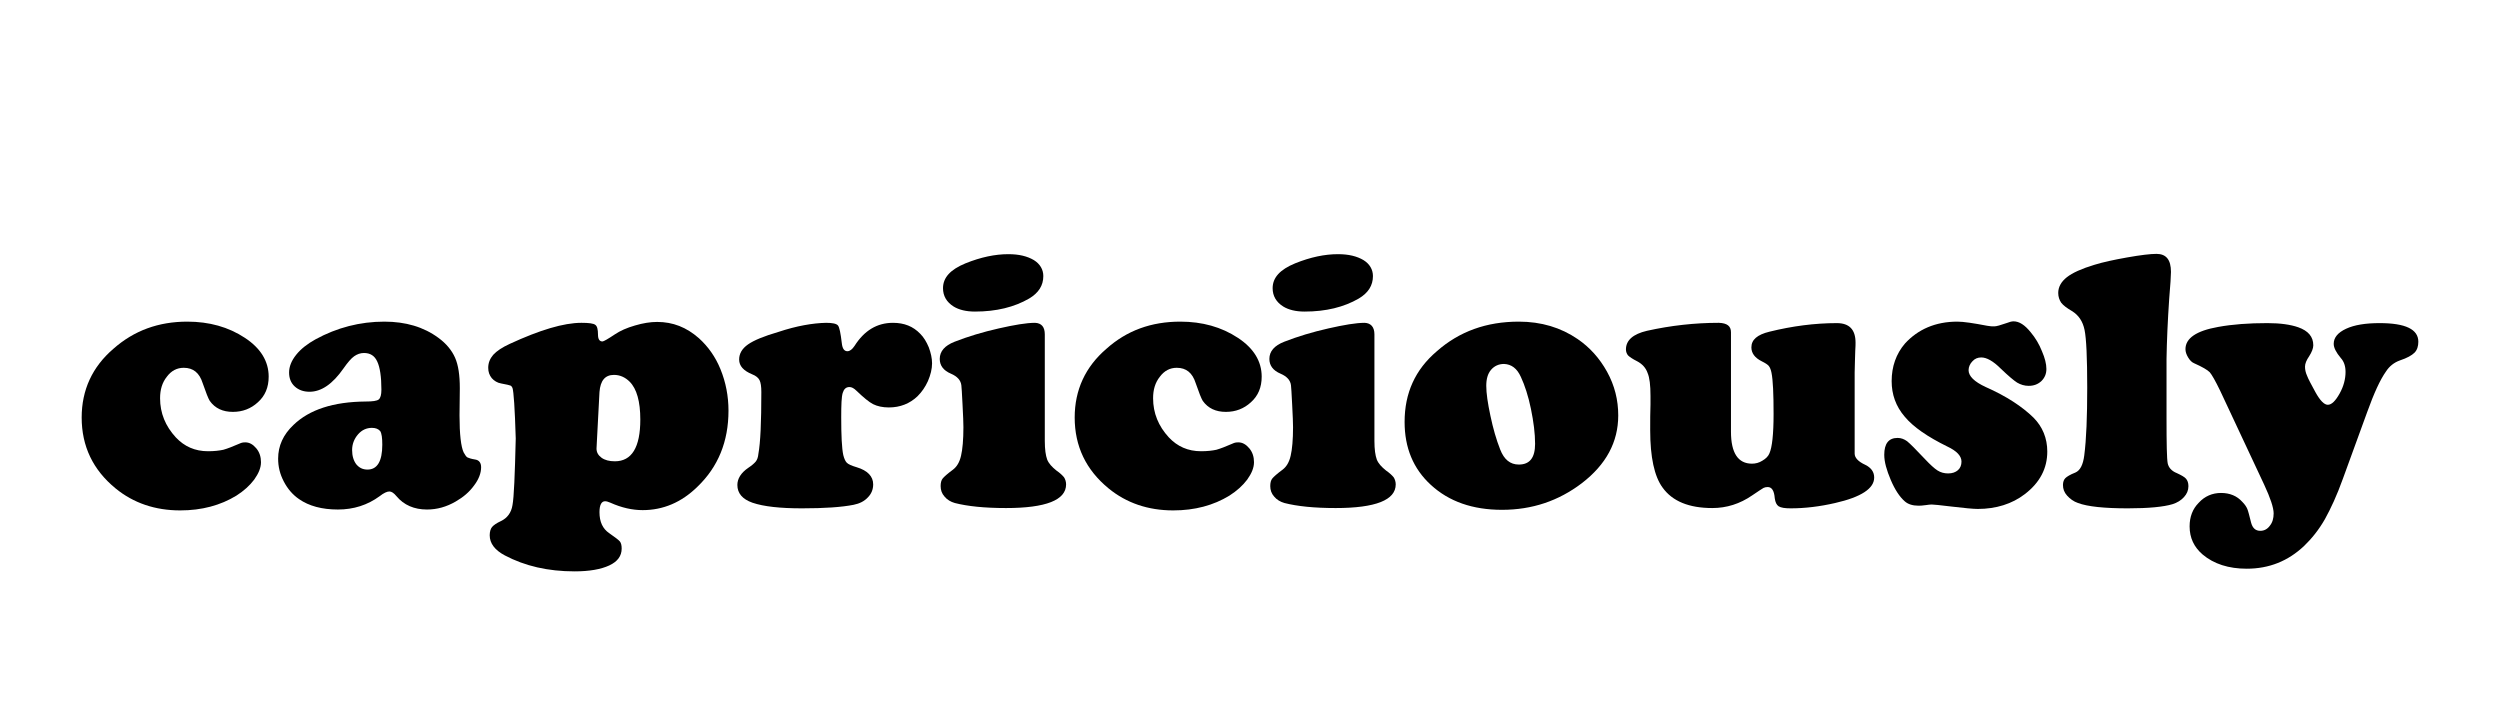 <?xml version="1.0" encoding="utf-8"?>
<!-- Generator: Adobe Illustrator 22.0.1, SVG Export Plug-In . SVG Version: 6.00 Build 0)  -->
<svg version="1.1" id="Layer_1" xmlns="http://www.w3.org/2000/svg" xmlns:xlink="http://www.w3.org/1999/xlink" x="0px" y="0px"
	 viewBox="0 0 844.9 246.2" style="enable-background:new 0 0 844.9 246.2;" xml:space="preserve">
<g>
	<path d="M63.3,108.7c7.4,0,13.9,1.8,19.5,5.5c5.3,3.5,8,7.9,8,13.1c0,3.6-1.2,6.5-3.7,8.7c-2.3,2.1-5.1,3.2-8.4,3.2
		c-3.4,0-6-1.2-7.8-3.7c-0.5-0.8-1.3-2.8-2.4-6c-1.1-3.5-3.2-5.2-6.4-5.2c-2.3,0-4.2,1-5.7,3c-1.6,2-2.3,4.4-2.3,7.3
		c0,5,1.8,9.4,5.3,13.2c2.9,3.1,6.5,4.7,10.9,4.7c2.1,0,3.8-0.2,5.2-0.5c1.4-0.4,3.2-1.1,5.5-2.1c0.6-0.3,1.2-0.4,1.9-0.4
		c1.4,0,2.6,0.7,3.7,2c1.1,1.3,1.6,2.9,1.6,4.7c0,1.9-0.8,3.8-2.3,5.9c-1.5,2-3.5,3.8-6,5.4c-5.4,3.3-11.7,5-19,5
		c-8.5,0-15.8-2.5-21.8-7.4c-7.7-6.3-11.5-14.3-11.5-24c0-9.3,3.6-17.1,10.7-23.2C45.3,111.7,53.6,108.7,63.3,108.7z"/>
	<path d="M129.9,108.7c7.2,0,13.3,1.8,18.3,5.5c2.6,1.9,4.5,4.2,5.6,6.7c1.1,2.5,1.6,5.9,1.6,10.3l-0.1,9.2c0,6.4,0.5,10.6,1.4,12.5
		c0.5,0.9,0.9,1.5,1.3,1.7c0.4,0.2,1.3,0.5,2.6,0.7c1.3,0.2,2,1.1,2,2.6c0,2-0.8,4.1-2.4,6.2c-1.6,2.2-3.6,3.9-6.2,5.4
		c-3.1,1.8-6.3,2.7-9.7,2.7c-4.3,0-7.8-1.5-10.3-4.5c-0.9-1.1-1.7-1.6-2.4-1.6c-0.8,0-1.9,0.5-3.3,1.6c-4.1,3-8.8,4.5-14.1,4.5
		c-5.4,0-9.8-1.2-13.1-3.5c-2.2-1.5-3.9-3.5-5.2-6c-1.3-2.5-1.9-5-1.9-7.7c0-4.3,1.7-8.1,5.2-11.4c5.4-5.2,13.5-7.8,24.3-7.9
		c2.4,0,3.9-0.2,4.5-0.7c0.6-0.5,0.9-1.6,0.9-3.3c0-4.4-0.5-7.6-1.4-9.5c-0.9-2-2.4-2.9-4.5-2.9c-1.2,0-2.3,0.4-3.3,1.1
		c-1,0.7-2.2,2.1-3.6,4.1c-3.7,5.3-7.5,7.9-11.5,7.9c-2,0-3.7-0.6-5-1.8c-1.3-1.2-1.9-2.8-1.9-4.7c0-2,0.8-4,2.4-6
		c1.6-2,3.8-3.7,6.5-5.2C113.9,110.7,121.7,108.7,129.9,108.7z M125.7,144.6c-1.8,0-3.4,0.7-4.7,2.2c-1.3,1.5-2,3.3-2,5.3
		c0,2,0.5,3.6,1.4,4.8c1,1.2,2.2,1.8,3.8,1.8c3.3,0,5-2.8,5-8.4c0-2.3-0.2-3.8-0.7-4.6C127.9,145,127,144.6,125.7,144.6z"/>
	<path d="M196.5,109.1c2.5,0,4.1,0.2,4.7,0.7c0.6,0.4,0.9,1.5,0.9,3.3c0,1.5,0.5,2.3,1.5,2.3c0.4,0,1.8-0.8,4.2-2.4
		c1.8-1.2,4-2.2,6.8-3c2.7-0.8,5.2-1.2,7.5-1.2c5.3,0,9.9,1.8,14.1,5.5c3.1,2.8,5.6,6.3,7.3,10.5c1.8,4.4,2.7,9.1,2.7,14
		c0,10.4-3.5,19-10.5,25.7c-5.4,5.3-11.6,7.9-18.5,7.9c-3.5,0-7.1-0.8-10.9-2.5c-0.7-0.3-1.3-0.5-1.8-0.5c-1.2,0-1.9,1.2-1.9,3.7
		c0,3.3,1.1,5.6,3.3,7.1c2,1.4,3.2,2.3,3.6,2.8c0.4,0.5,0.6,1.3,0.6,2.4c0,2.5-1.4,4.4-4.2,5.7c-2.8,1.3-6.7,2-11.7,2
		c-9,0-16.8-1.8-23.6-5.4c-3.4-1.8-5.1-4.1-5.1-6.8c0-1.2,0.3-2.2,0.8-2.8c0.5-0.6,1.5-1.3,3-2c2.1-1,3.5-2.8,3.9-5.4
		c0.5-2.6,0.8-10.1,1.1-22.5c-0.3-10.2-0.7-15.9-1.1-17.1c-0.2-0.4-0.4-0.7-0.7-0.8c-0.3-0.1-1.3-0.4-3.1-0.7
		c-1.3-0.2-2.4-0.9-3.2-1.8c-0.8-1-1.2-2.1-1.2-3.5c0-1.7,0.6-3.1,1.7-4.4c1.2-1.3,3-2.5,5.6-3.7
		C182.5,111.5,190.5,109.1,196.5,109.1z M202.6,132.5l-0.9,17.1c0,0.7-0.1,1.4-0.1,2c0,1.3,0.6,2.3,1.7,3.1c1.1,0.8,2.6,1.2,4.5,1.2
		c5.7,0,8.6-4.7,8.6-14.1c0-6.1-1.2-10.4-3.6-12.8c-1.5-1.5-3.3-2.3-5.3-2.3C204.5,126.7,202.9,128.6,202.6,132.5z"/>
	<path d="M279.2,109.1c2.2,0,3.5,0.3,4,0.9c0.5,0.6,0.9,2.6,1.3,6c0.2,1.8,0.8,2.7,1.9,2.7c0.8,0,1.6-0.6,2.4-1.8
		c3.3-5.2,7.6-7.8,13-7.8c3.8,0,6.8,1.2,9.2,3.7c1.2,1.2,2.1,2.7,2.9,4.6c0.7,1.9,1.1,3.7,1.1,5.4c0,1.9-0.5,3.9-1.4,6
		c-0.9,2-2.1,3.7-3.5,5.1c-2.6,2.5-5.9,3.8-9.7,3.8c-2.1,0-3.9-0.4-5.3-1.1c-1.4-0.7-3.3-2.3-5.6-4.5c-0.9-0.9-1.7-1.3-2.4-1.3
		c-1.2,0-1.9,0.7-2.3,2c-0.4,1.3-0.5,4-0.5,8.2c0,6.2,0.2,10.5,0.7,12.8c0.3,1.2,0.7,2.1,1.2,2.6c0.5,0.5,1.6,1,3.3,1.5
		c3.7,1.1,5.6,3.1,5.6,5.8c0,1.7-0.6,3.2-1.8,4.4c-1.2,1.3-2.8,2.1-4.8,2.5c-4,0.8-9.8,1.2-17.5,1.2c-7.3,0-12.9-0.6-16.7-1.9
		c-3.4-1.2-5.1-3.2-5.1-6c0-2.1,1.2-4.1,3.7-5.8c1.2-0.8,2-1.5,2.5-2.1c0.5-0.6,0.8-1.5,0.9-2.6c0.7-3.8,1-10.7,1-20.9
		c0-1.9-0.2-3.2-0.6-4c-0.4-0.8-1.2-1.5-2.5-2c-2.9-1.2-4.4-2.8-4.4-5c0-2,1-3.7,3-5.1c2-1.4,5.4-2.8,10.2-4.2
		C269.3,110.1,274.7,109.2,279.2,109.1z"/>
	<path d="M353.1,113v36c0,2.9,0.3,4.9,0.8,6.3c0.5,1.3,1.6,2.5,3.1,3.7c1.3,0.9,2.1,1.7,2.6,2.3c0.4,0.6,0.7,1.5,0.7,2.4
		c0,5.3-6.8,8-20.3,8c-7.3,0-13-0.6-17.3-1.7c-1.4-0.4-2.6-1.1-3.5-2.2c-0.9-1-1.3-2.2-1.3-3.5c0-1.1,0.2-2,0.7-2.6
		c0.5-0.6,1.6-1.6,3.5-3c1.3-1,2.2-2.5,2.7-4.7c0.5-2.1,0.8-5.4,0.8-9.6c0-1.4-0.1-3.9-0.3-7.7c-0.2-3.7-0.3-5.9-0.4-6.5
		c-0.2-1.7-1.4-3-3.5-3.9c-2.6-1.1-3.8-2.8-3.8-5c0-2.6,1.7-4.5,5-5.8c4.6-1.8,9.6-3.3,14.9-4.5c5.3-1.2,9.4-1.9,12.3-1.9
		C352,109.2,353.1,110.5,353.1,113z M340.8,85.9c3.6,0,6.4,0.7,8.6,2c2.1,1.3,3.2,3.2,3.2,5.4c0,3.2-1.6,5.7-4.8,7.6
		c-5,2.9-11.1,4.4-18.3,4.4c-3,0-5.4-0.6-7.2-1.7c-2.4-1.5-3.6-3.6-3.6-6.2c0-3.6,2.5-6.3,7.6-8.4C331.5,86.9,336.3,85.9,340.8,85.9
		z"/>
	<path d="M398.9,108.7c7.4,0,13.9,1.8,19.5,5.5c5.3,3.5,8,7.9,8,13.1c0,3.6-1.2,6.5-3.7,8.7c-2.3,2.1-5.1,3.2-8.4,3.2
		c-3.4,0-6-1.2-7.8-3.7c-0.5-0.8-1.3-2.8-2.4-6c-1.1-3.5-3.2-5.2-6.4-5.2c-2.3,0-4.2,1-5.7,3c-1.6,2-2.3,4.4-2.3,7.3
		c0,5,1.8,9.4,5.3,13.2c2.9,3.1,6.5,4.7,10.9,4.7c2.1,0,3.8-0.2,5.2-0.5c1.4-0.4,3.2-1.1,5.5-2.1c0.6-0.3,1.2-0.4,1.9-0.4
		c1.4,0,2.6,0.7,3.7,2c1.1,1.3,1.6,2.9,1.6,4.7c0,1.9-0.8,3.8-2.3,5.9c-1.5,2-3.5,3.8-6,5.4c-5.4,3.3-11.7,5-19,5
		c-8.5,0-15.8-2.5-21.8-7.4c-7.7-6.3-11.5-14.3-11.5-24c0-9.3,3.6-17.1,10.7-23.2C380.8,111.7,389.1,108.7,398.9,108.7z"/>
	<path d="M464.5,113v36c0,2.9,0.3,4.9,0.8,6.3c0.5,1.3,1.6,2.5,3.1,3.7c1.3,0.9,2.1,1.7,2.6,2.3c0.4,0.6,0.7,1.5,0.7,2.4
		c0,5.3-6.8,8-20.3,8c-7.3,0-13-0.6-17.3-1.7c-1.4-0.4-2.6-1.1-3.5-2.2c-0.9-1-1.3-2.2-1.3-3.5c0-1.1,0.2-2,0.7-2.6
		c0.5-0.6,1.6-1.6,3.5-3c1.3-1,2.2-2.5,2.7-4.7c0.5-2.1,0.8-5.4,0.8-9.6c0-1.4-0.1-3.9-0.3-7.7c-0.2-3.7-0.3-5.9-0.4-6.5
		c-0.2-1.7-1.4-3-3.5-3.9c-2.6-1.1-3.8-2.8-3.8-5c0-2.6,1.7-4.5,5-5.8c4.6-1.8,9.6-3.3,14.9-4.5c5.3-1.2,9.4-1.9,12.3-1.9
		C463.3,109.2,464.5,110.5,464.5,113z M452.2,85.9c3.6,0,6.4,0.7,8.6,2c2.1,1.3,3.2,3.2,3.2,5.4c0,3.2-1.6,5.7-4.8,7.6
		c-5,2.9-11.1,4.4-18.3,4.4c-3,0-5.4-0.6-7.2-1.7c-2.4-1.5-3.6-3.6-3.6-6.2c0-3.6,2.5-6.3,7.6-8.4C442.9,86.9,447.7,85.9,452.2,85.9
		z"/>
	<path d="M513.3,108.7c7.6,0,14.2,2,19.9,5.9c4.1,2.8,7.4,6.5,9.9,11c2.6,4.7,3.8,9.6,3.8,14.8c0,9-4.1,16.6-12.3,22.9
		c-7.9,6-16.8,9-27,9c-9.9,0-17.9-2.8-24-8.4c-6-5.5-8.9-12.6-8.9-21.3c0-9.8,3.6-17.7,10.9-23.9C493.2,112,502.4,108.7,513.3,108.7
		z M508.3,123c-1.8,0-3.3,0.7-4.4,2c-1.1,1.3-1.6,3.1-1.6,5.4c0,2.5,0.5,5.9,1.4,10.1c0.9,4.3,2,8.1,3.3,11.4
		c1.3,3.4,3.4,5.1,6.3,5.1c3.7,0,5.5-2.3,5.5-7c0-3.5-0.5-7.4-1.4-11.8c-0.9-4.4-2.1-8-3.4-10.8C512.7,124.5,510.8,123.1,508.3,123z
		"/>
	<path d="M585,112.3v33.6c0,7.2,2.4,10.8,7.1,10.8c1.2,0,2.4-0.3,3.5-1c1.2-0.7,2-1.5,2.4-2.5c0.9-2,1.4-6.4,1.4-13.3
		c0-6.8-0.2-11.4-0.7-13.9c-0.2-1-0.5-1.8-0.9-2.3c-0.4-0.5-1.2-1-2.4-1.6c-2.4-1.2-3.5-2.8-3.5-4.7c0-2.6,2-4.3,6.1-5.3
		c7.7-1.9,15.3-2.9,22.8-2.9c4.2,0,6.3,2.2,6.3,6.6c0,0.5,0,1.4-0.1,2.8c-0.1,2-0.1,4.4-0.2,7.3v27.4c0,1.4,1.2,2.7,3.6,3.8
		c2,1,3,2.4,3,4.3c0,3.7-4.4,6.6-13.2,8.6c-5.2,1.2-10.2,1.8-15,1.8c-2,0-3.3-0.2-4.1-0.7c-0.7-0.5-1.1-1.3-1.3-2.7
		c-0.2-2.6-1-3.8-2.4-3.8c-0.5,0-1,0.1-1.4,0.3c-0.4,0.2-1.7,1.1-3.8,2.5c-4.2,2.9-8.7,4.3-13.5,4.3c-7.9,0-13.5-2.3-16.8-6.9
		c-2.8-3.8-4.2-10.3-4.2-19.4c0-3.4,0-6.3,0.1-8.7c0-1.4,0-2.4,0-2.9c0-3.6-0.3-6.2-1-7.8c-0.6-1.7-1.8-3-3.5-3.9
		c-1.6-0.8-2.6-1.5-3.1-2c-0.4-0.5-0.7-1.2-0.7-2c0-3.1,2.4-5.2,7.1-6.3c8.1-1.8,16.2-2.7,24.3-2.7C583.7,109.2,585,110.2,585,112.3
		z"/>
	<path d="M661.5,108.7c2.1,0,5.4,0.5,10.1,1.4c1,0.2,1.7,0.2,2.4,0.2c0.7,0,2.1-0.4,4.1-1.1c1-0.4,1.8-0.6,2.4-0.6
		c1.9,0,3.8,1.2,5.8,3.7c1.6,1.9,2.9,4.1,3.8,6.4c1,2.3,1.5,4.3,1.5,6c0,1.7-0.6,3-1.7,4.1c-1.2,1.1-2.6,1.6-4.3,1.6
		c-1.4,0-2.7-0.4-3.9-1.1c-1.1-0.7-3-2.3-5.5-4.7c-2.6-2.6-4.8-3.8-6.6-3.8c-1.2,0-2.2,0.4-3,1.3c-0.8,0.8-1.3,1.9-1.3,3
		c0,2,1.9,3.9,5.8,5.7c7,3.1,12.3,6.6,16.1,10.3c3.1,3.1,4.7,7,4.7,11.5c0,5.7-2.5,10.5-7.6,14.4c-4.3,3.3-9.7,5-15.9,5
		c-1.6,0-4.5-0.3-8.8-0.8c-4-0.5-6.3-0.7-6.8-0.7c-0.5,0-1.2,0.1-1.9,0.2c-1.2,0.2-2.1,0.2-2.6,0.2c-1.9,0-3.5-0.5-4.6-1.5
		c-1.7-1.5-3.3-3.9-4.7-7.2c-1.4-3.3-2.2-6.1-2.2-8.5c0-3.8,1.5-5.7,4.5-5.7c1.2,0,2.2,0.4,3.2,1.1c1,0.8,3,2.8,6.1,6.1
		c1.7,1.8,3.1,3.1,4.2,3.8c1.1,0.7,2.3,1,3.6,1c1.4,0,2.5-0.4,3.3-1.1c0.8-0.7,1.2-1.7,1.2-2.9c0-1.9-1.6-3.6-4.8-5.1
		c-6.7-3.3-11.5-6.6-14.4-10.1c-3-3.5-4.4-7.5-4.4-12c0-4.9,1.5-9.2,4.5-12.7C648.2,111.3,654.1,108.7,661.5,108.7z"/>
	<path d="M732.2,121.3v19.9c0,8.8,0.1,13.9,0.4,15.4c0.3,1.4,1.3,2.6,3.1,3.3c1.5,0.7,2.6,1.3,3.1,1.9c0.5,0.6,0.8,1.4,0.8,2.5
		c0,1.4-0.5,2.6-1.5,3.7c-1,1.1-2.3,1.9-3.9,2.4c-3,0.9-8,1.4-15.1,1.4c-8,0-13.6-0.6-16.8-1.8c-1.5-0.5-2.7-1.4-3.7-2.5
		c-1-1.1-1.4-2.3-1.4-3.6c0-1,0.3-1.8,0.8-2.3c0.5-0.5,1.6-1.2,3.4-1.9c1.6-0.7,2.6-2.6,3-5.8c0.7-5.4,1-13,1-22.9
		c0-10.1-0.3-16.6-0.9-19.5c-0.6-2.9-2-5-4.3-6.4c-1.7-1-2.9-1.9-3.6-2.8c-0.6-0.9-1-2-1-3.3c0-2,1-3.8,2.9-5.3
		c1.9-1.5,5-2.9,9.3-4.2c2.9-0.9,6.6-1.7,11.1-2.5c4.5-0.8,7.9-1.2,9.9-1.2c3.3,0,4.9,2,4.9,6.1c0,1.3-0.2,4.4-0.6,9.1
		C732.6,108.4,732.3,115.2,732.2,121.3z"/>
	<path d="M800,139.3l-8.2,22.5c-2,5.6-4.1,10.1-6.1,13.7c-2,3.5-4.4,6.5-7,9c-5.4,5.1-11.8,7.7-19.4,7.7c-6.1,0-11.1-1.6-14.9-4.8
		c-2.9-2.5-4.4-5.6-4.4-9.5c0-3.2,1-5.9,3.1-8c2-2.2,4.6-3.3,7.5-3.3c3,0,5.4,1,7.2,3c0.9,0.9,1.4,1.7,1.7,2.4
		c0.3,0.7,0.7,2.3,1.3,4.7c0.5,1.8,1.5,2.7,3.1,2.7c1.3,0,2.4-0.6,3.2-1.7c0.9-1.1,1.3-2.5,1.3-4.2c0-1.9-1.1-5.2-3.2-9.7
		l-14.9-31.8c-1.6-3.3-2.8-5.4-3.5-6.2c-0.8-0.8-2.5-1.8-5.2-3c-0.8-0.3-1.5-1-2.1-2c-0.6-1-0.9-1.9-0.9-2.8c0-3.7,3.7-6.2,11-7.5
		c4.9-0.9,10.4-1.3,16.7-1.3c4.4,0,7.8,0.5,10.4,1.4c3.4,1.2,5.1,3.2,5.1,6.1c0,1-0.5,2.3-1.4,3.7c-0.9,1.3-1.4,2.5-1.4,3.5
		c0,1,0.2,2,0.7,3.1c0.4,1.1,1.4,2.9,2.8,5.5c1.6,2.9,3,4.3,4.2,4.3c1.3,0,2.6-1.3,4-3.8s2-5,2-7.3c0-1.9-0.5-3.5-1.6-4.7
		c-1.6-1.9-2.4-3.5-2.4-4.8c0-2.1,1.4-3.8,4.2-5.1c2.8-1.3,6.6-1.9,11.3-1.9c8.8,0,13.1,2.1,13.1,6.3c0,1.5-0.4,2.8-1.3,3.7
		c-0.9,0.9-2.5,1.8-4.9,2.6c-2,0.7-3.6,2-4.7,3.7C804.4,128.3,802.3,132.9,800,139.3z"/>
</g>
</svg>
